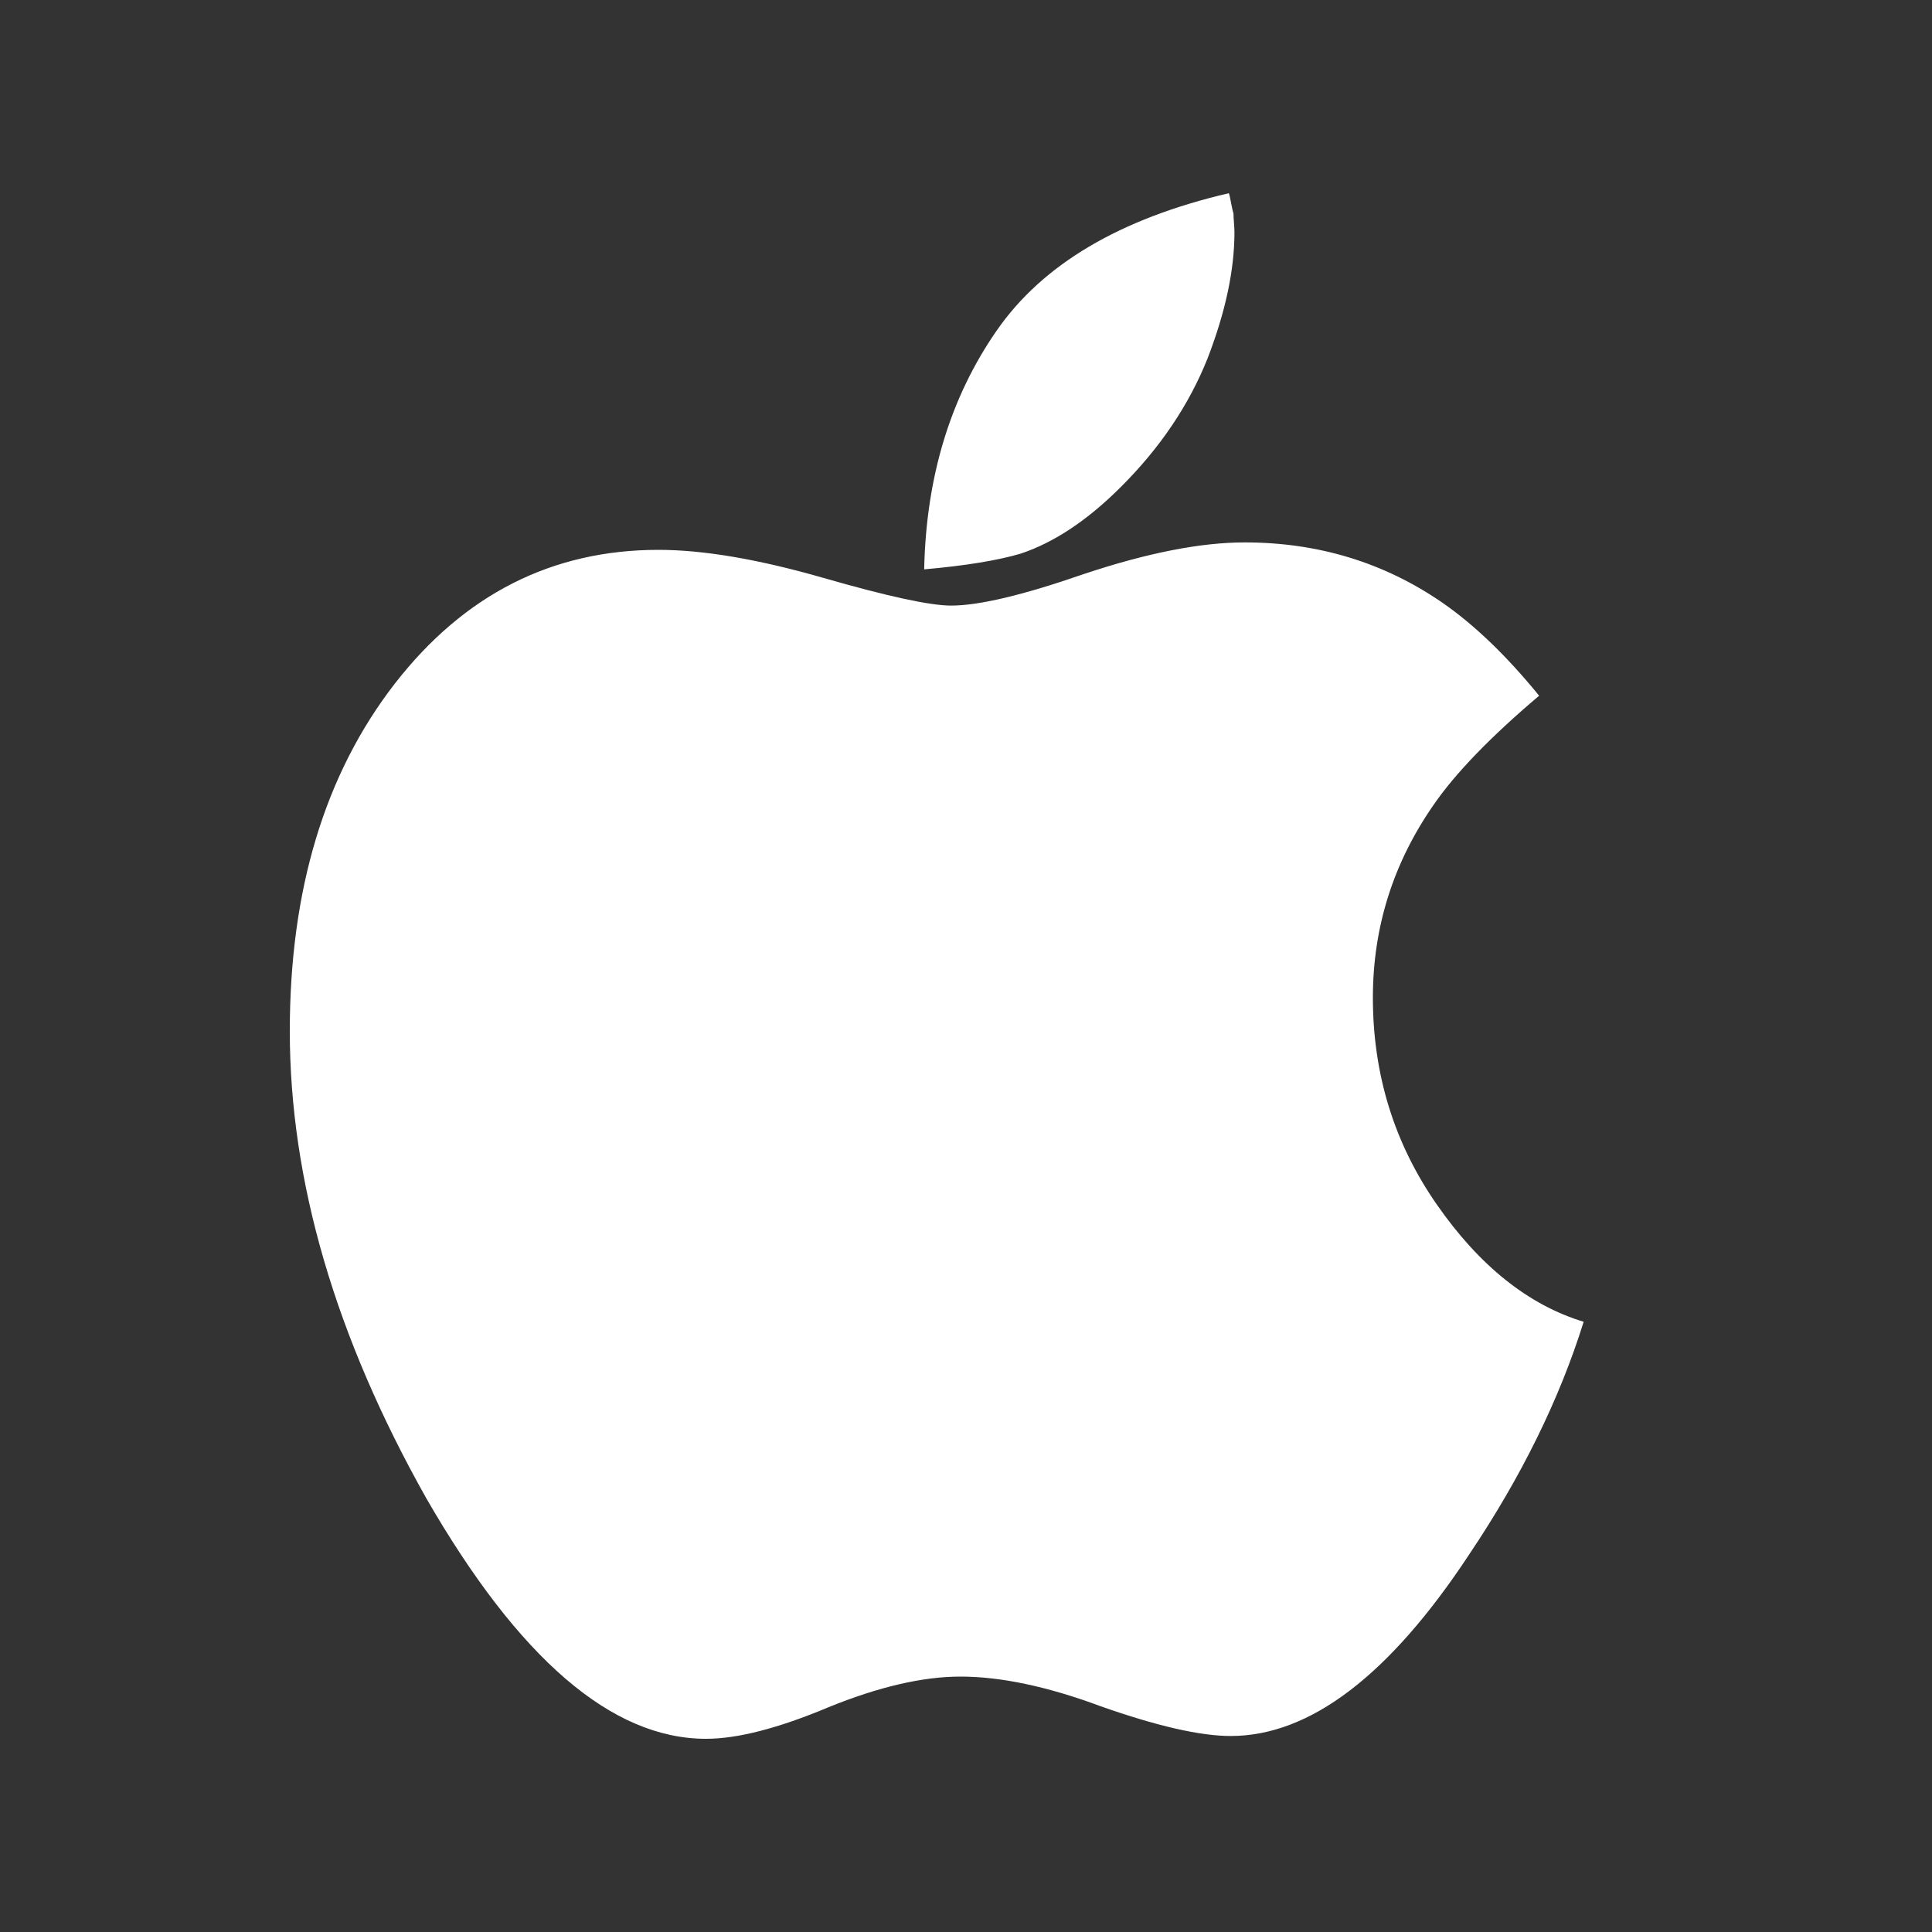 <?xml version="1.0" encoding="UTF-8"?>
<svg width="20px" height="20px" viewBox="0 0 20 20" version="1.1" xmlns="http://www.w3.org/2000/svg" xmlns:xlink="http://www.w3.org/1999/xlink">
    <rect x="0" y="0" width="20" height="20" fill="#333333" stroke="none"/>
    <!-- Generator: Sketch 47.1 (45422) - http://www.bohemiancoding.com/sketch -->
    <title>mac</title>
    <desc>Created with Sketch.</desc>
    <defs></defs>
    <g id="Page-1" stroke="none" stroke-width="1" fill="none" fill-rule="evenodd">
        <g id="安装器15" transform="translate(-541, -427)" fill="#FFFFFF">
            <g id="ISO安装器11-Copy-2" transform="translate(7, 6)">
                <g id="Group" transform="translate(513, 321)">
                    <g id="Group-14">
                        <g id="Group-2" transform="translate(21, 100)">
                            <path d="M16.394,13.683 C16.144,14.484 15.75,15.285 15.212,16.087 C14.385,17.343 13.561,17.971 12.74,17.971 C12.426,17.971 11.978,17.869 11.394,17.663 C10.843,17.458 10.359,17.356 9.942,17.356 C9.551,17.356 9.096,17.462 8.577,17.673 C8.058,17.891 7.635,18 7.308,18 C6.333,18 5.369,17.17 4.413,15.51 C3.471,13.837 3,12.224 3,10.673 C3,9.212 3.362,8.013 4.087,7.077 C4.804,6.154 5.715,5.692 6.817,5.692 C7.279,5.692 7.846,5.788 8.519,5.981 C9.186,6.173 9.628,6.269 9.846,6.269 C10.135,6.269 10.593,6.16 11.221,5.942 C11.875,5.724 12.429,5.615 12.885,5.615 C13.647,5.615 14.33,5.824 14.933,6.24 C15.266,6.471 15.599,6.792 15.933,7.202 C15.426,7.631 15.061,8.01 14.837,8.337 C14.42,8.939 14.212,9.603 14.212,10.327 C14.212,11.122 14.433,11.837 14.875,12.471 C15.317,13.106 15.824,13.51 16.394,13.683 L16.394,13.683 Z M12.779,2.404 C12.779,2.795 12.686,3.231 12.5,3.712 C12.308,4.192 12.01,4.635 11.606,5.038 C11.26,5.385 10.913,5.615 10.567,5.731 C10.33,5.801 9.997,5.856 9.567,5.894 C9.587,4.939 9.837,4.115 10.317,3.423 C10.792,2.737 11.593,2.263 12.721,2 C12.728,2.019 12.736,2.054 12.745,2.106 C12.755,2.157 12.763,2.192 12.769,2.212 C12.769,2.237 12.771,2.269 12.774,2.308 C12.777,2.346 12.779,2.378 12.779,2.404 L12.779,2.404 Z" id="mac"></path>
                        </g>
                    </g>
                </g>
            </g>
        </g>
    </g>
</svg>